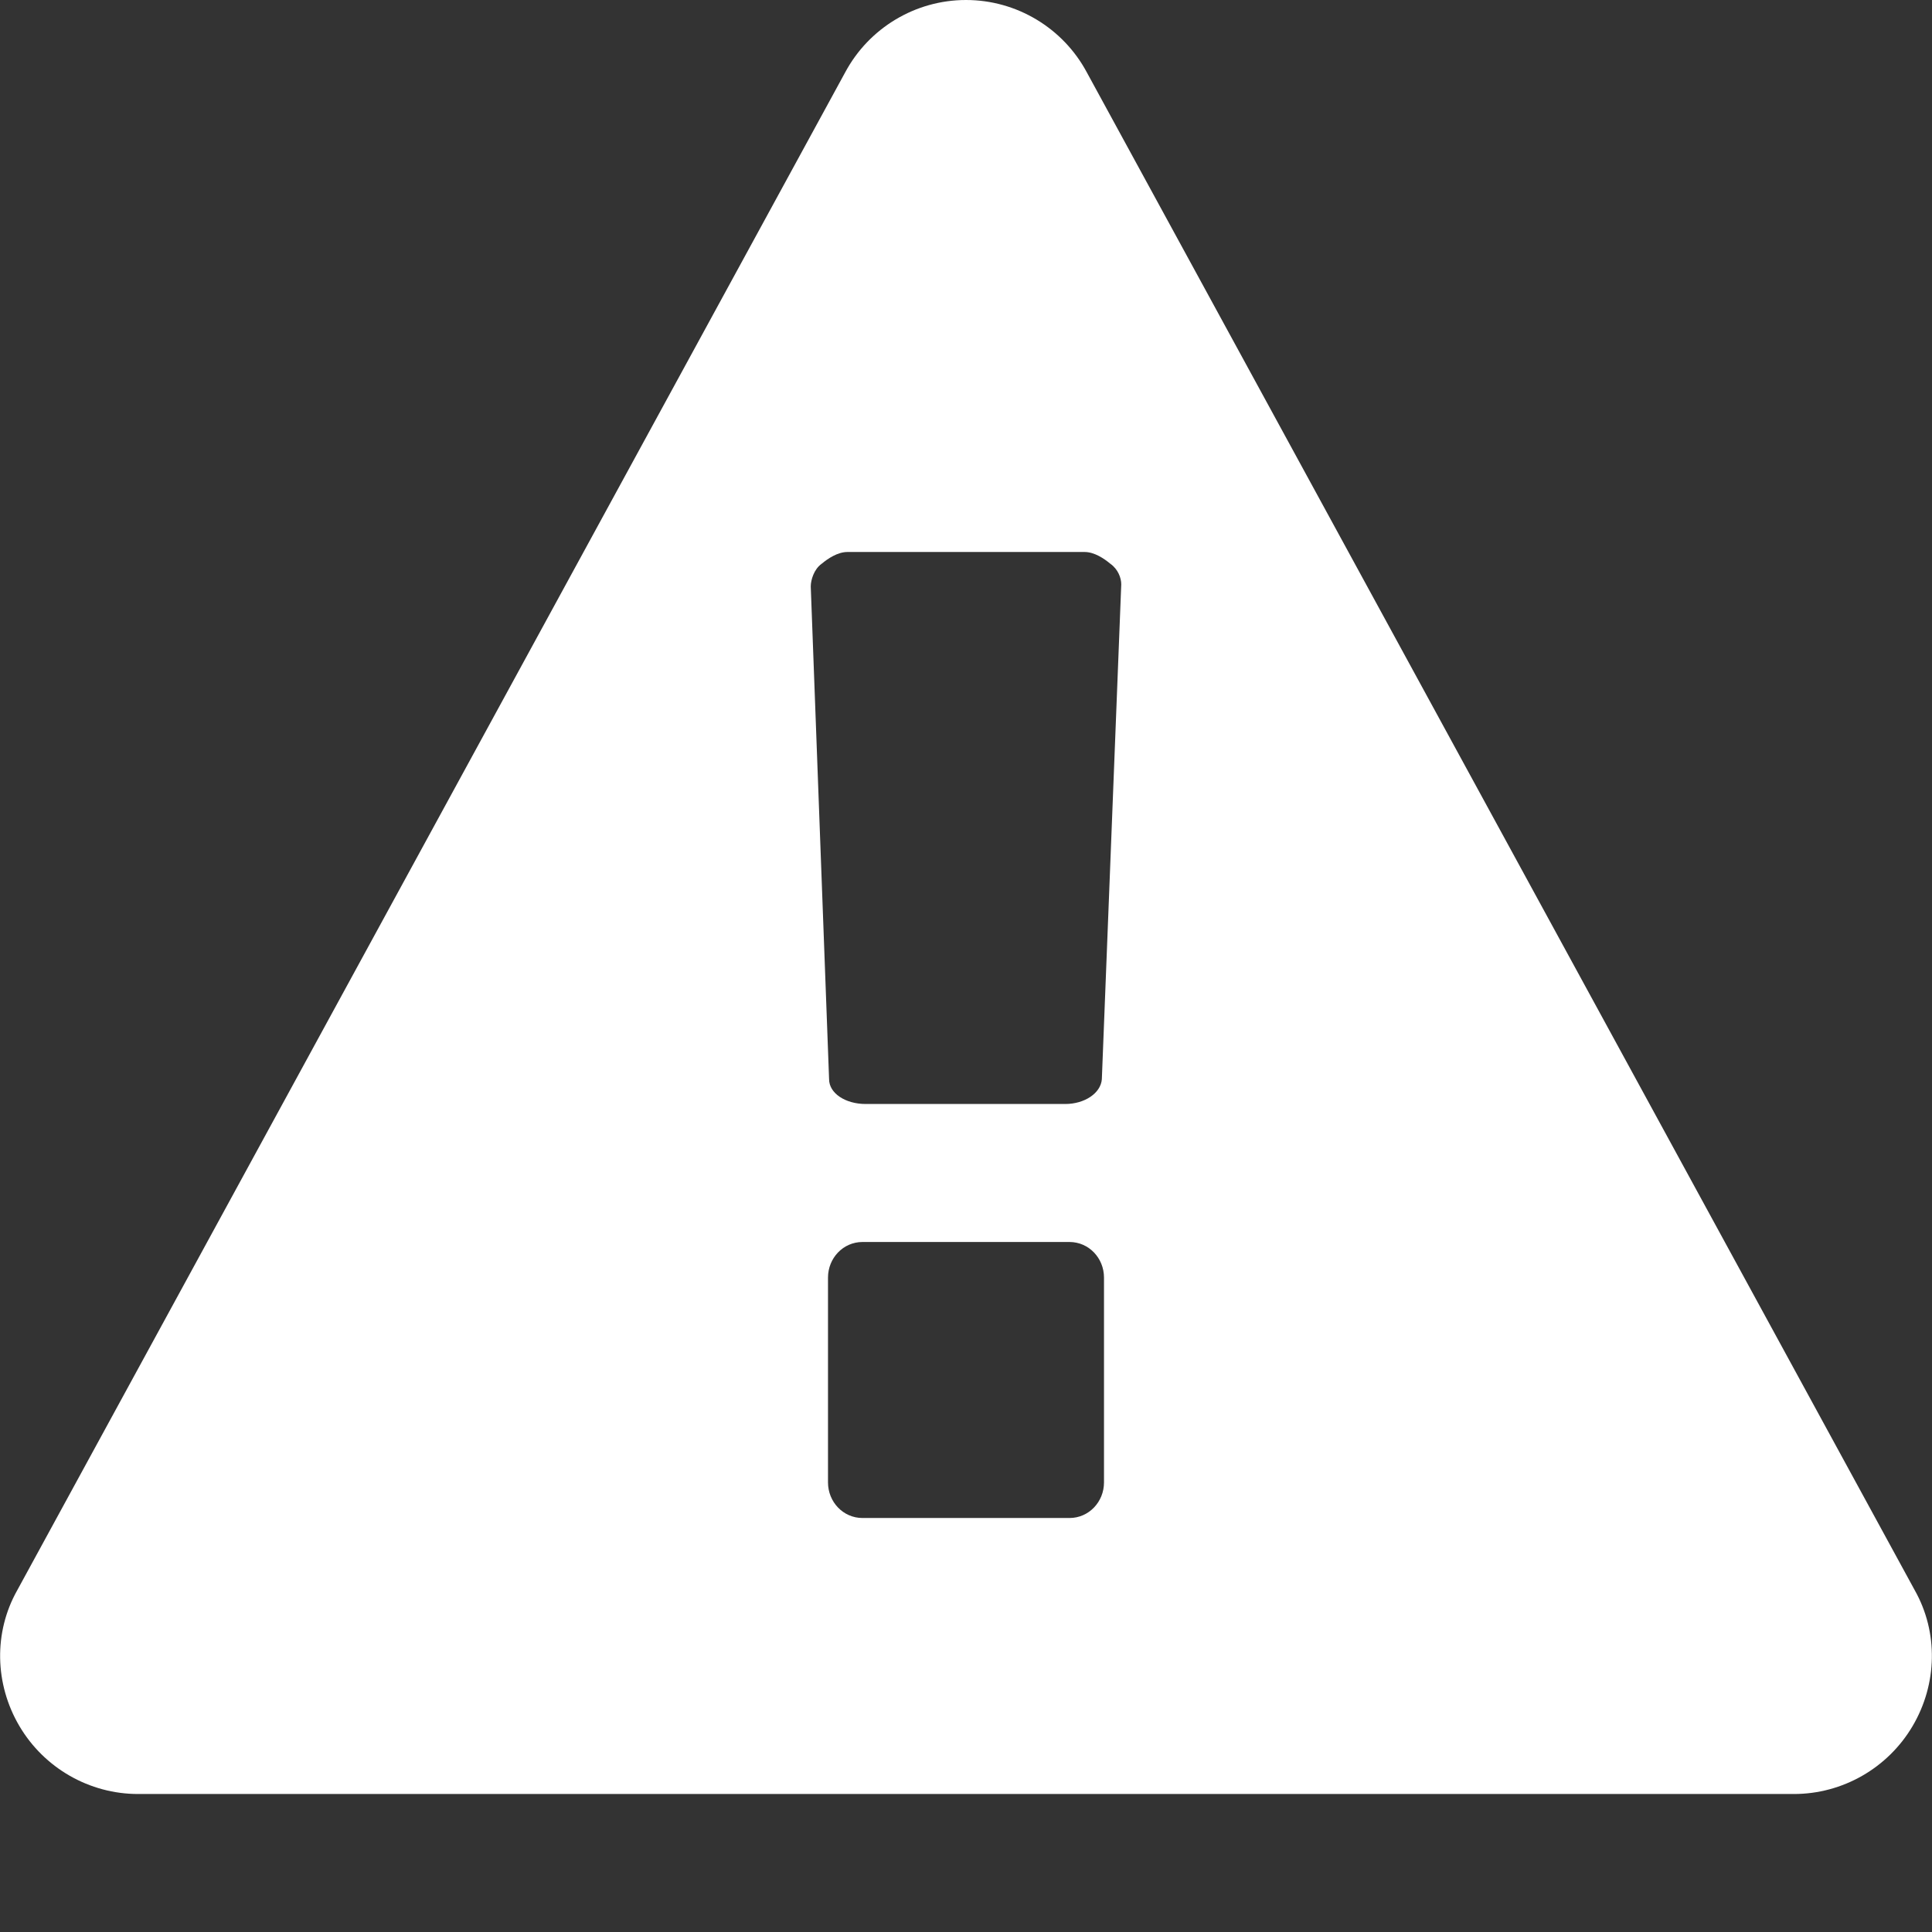 <!-- Generated by IcoMoon.io -->
<svg version="1.1" xmlns="http://www.w3.org/2000/svg" width="448" height="448" viewBox="0 0 448 448">
<rect x="0" y="0" width="448" height="448" fill="#333333" stroke="none"/>
<title></title>
<g id="icomoon-ignore">
</g>
<path fill="#fff" d="M256 343.75v-47.5c0-4.5-3.5-8.25-8-8.25h-48c-4.5 0-8 3.75-8 8.25v47.5c0 4.5 3.5 8.25 8 8.25h48c4.5 0 8-3.75 8-8.25zM255.5 250.25l4.5-114.75c0-1.5-0.75-3.5-2.5-4.75-1.5-1.25-3.75-2.75-6-2.75h-55c-2.25 0-4.5 1.5-6 2.75-1.75 1.25-2.5 3.75-2.5 5.25l4.25 114.25c0 3.25 3.75 5.75 8.5 5.75h46.25c4.5 0 8.25-2.5 8.5-5.75zM252 16.75l192 352c5.5 9.75 5.25 21.75-0.5 31.5s-16.25 15.75-27.5 15.75h-384c-11.25 0-21.75-6-27.5-15.75s-6-21.75-0.5-31.5l192-352c5.5-10.25 16.25-16.75 28-16.75s22.5 6.5 28 16.75z"></path>
</svg>
